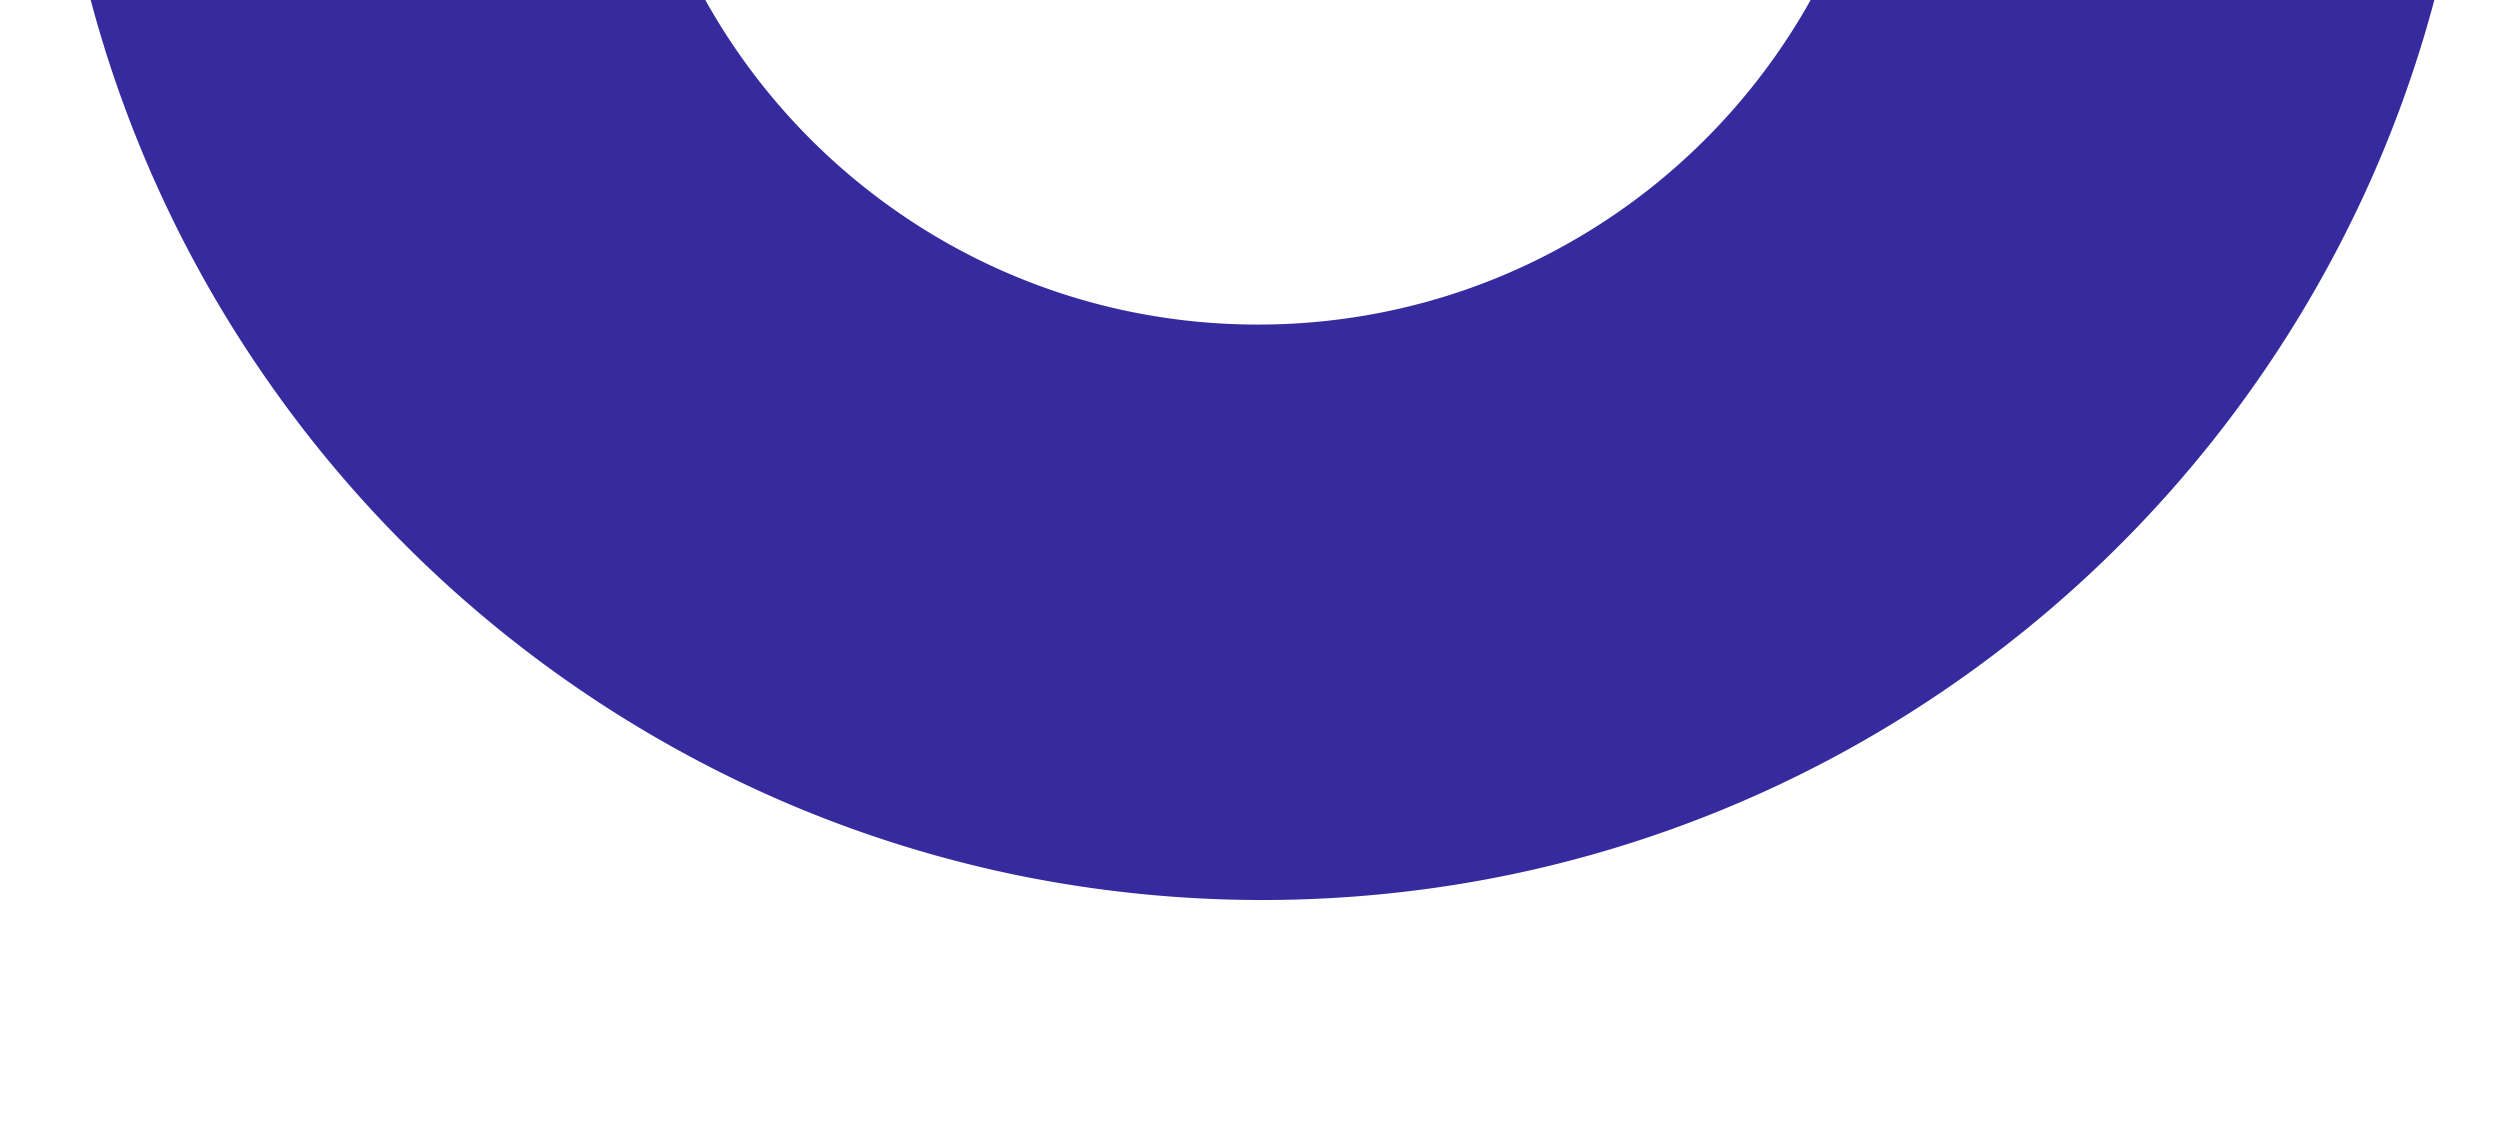 <svg xmlns="http://www.w3.org/2000/svg" xmlns:xlink="http://www.w3.org/1999/xlink" width="100" height="45" viewBox="0 0 100 45">
  <defs>
    <clipPath id="clip-path">
      <rect id="Rectángulo_36948" data-name="Rectángulo 36948" width="100" height="45" transform="translate(0)" fill="#362b9e" stroke="#707070" stroke-width="1"/>
    </clipPath>
  </defs>
  <g id="Grupo_952987" data-name="Grupo 952987" transform="translate(0)" clip-path="url(#clip-path)">
    <g id="Grupo_952986" data-name="Grupo 952986" transform="translate(2 -61)">
      <path id="Sustracción_22" data-name="Sustracción 22" d="M48.5,0a48.858,48.858,0,0,0-9.774.985,48.234,48.234,0,0,0-17.342,7.3A48.642,48.642,0,0,0,3.811,29.622a48.257,48.257,0,0,0-2.826,9.1,48.973,48.973,0,0,0,0,19.549,48.235,48.235,0,0,0,7.3,17.342A48.642,48.642,0,0,0,29.622,93.189a48.257,48.257,0,0,0,9.1,2.826,48.973,48.973,0,0,0,19.549,0,48.235,48.235,0,0,0,17.342-7.3A48.642,48.642,0,0,0,93.189,67.378a48.258,48.258,0,0,0,2.826-9.1,48.973,48.973,0,0,0,0-19.549,48.234,48.234,0,0,0-7.3-17.342A48.641,48.641,0,0,0,67.378,3.811a48.257,48.257,0,0,0-9.1-2.826A48.858,48.858,0,0,0,48.5,0Zm-.181,73.983a25.489,25.489,0,0,1-5.1-.514,25.164,25.164,0,0,1-9.047-3.807,25.377,25.377,0,0,1-9.167-11.132,25.174,25.174,0,0,1-1.474-4.75,25.549,25.549,0,0,1,0-10.2,25.163,25.163,0,0,1,3.807-9.047,25.376,25.376,0,0,1,11.132-9.167,25.174,25.174,0,0,1,4.75-1.474,25.549,25.549,0,0,1,10.2,0A25.164,25.164,0,0,1,62.466,27.7a25.376,25.376,0,0,1,9.167,11.132,25.174,25.174,0,0,1,1.474,4.75,25.549,25.549,0,0,1,0,10.2A25.164,25.164,0,0,1,69.3,62.827a25.376,25.376,0,0,1-11.132,9.167,25.173,25.173,0,0,1-4.75,1.474A25.489,25.489,0,0,1,48.319,73.983Z" fill="#362b9e"/>
    </g>
  </g>
</svg>
